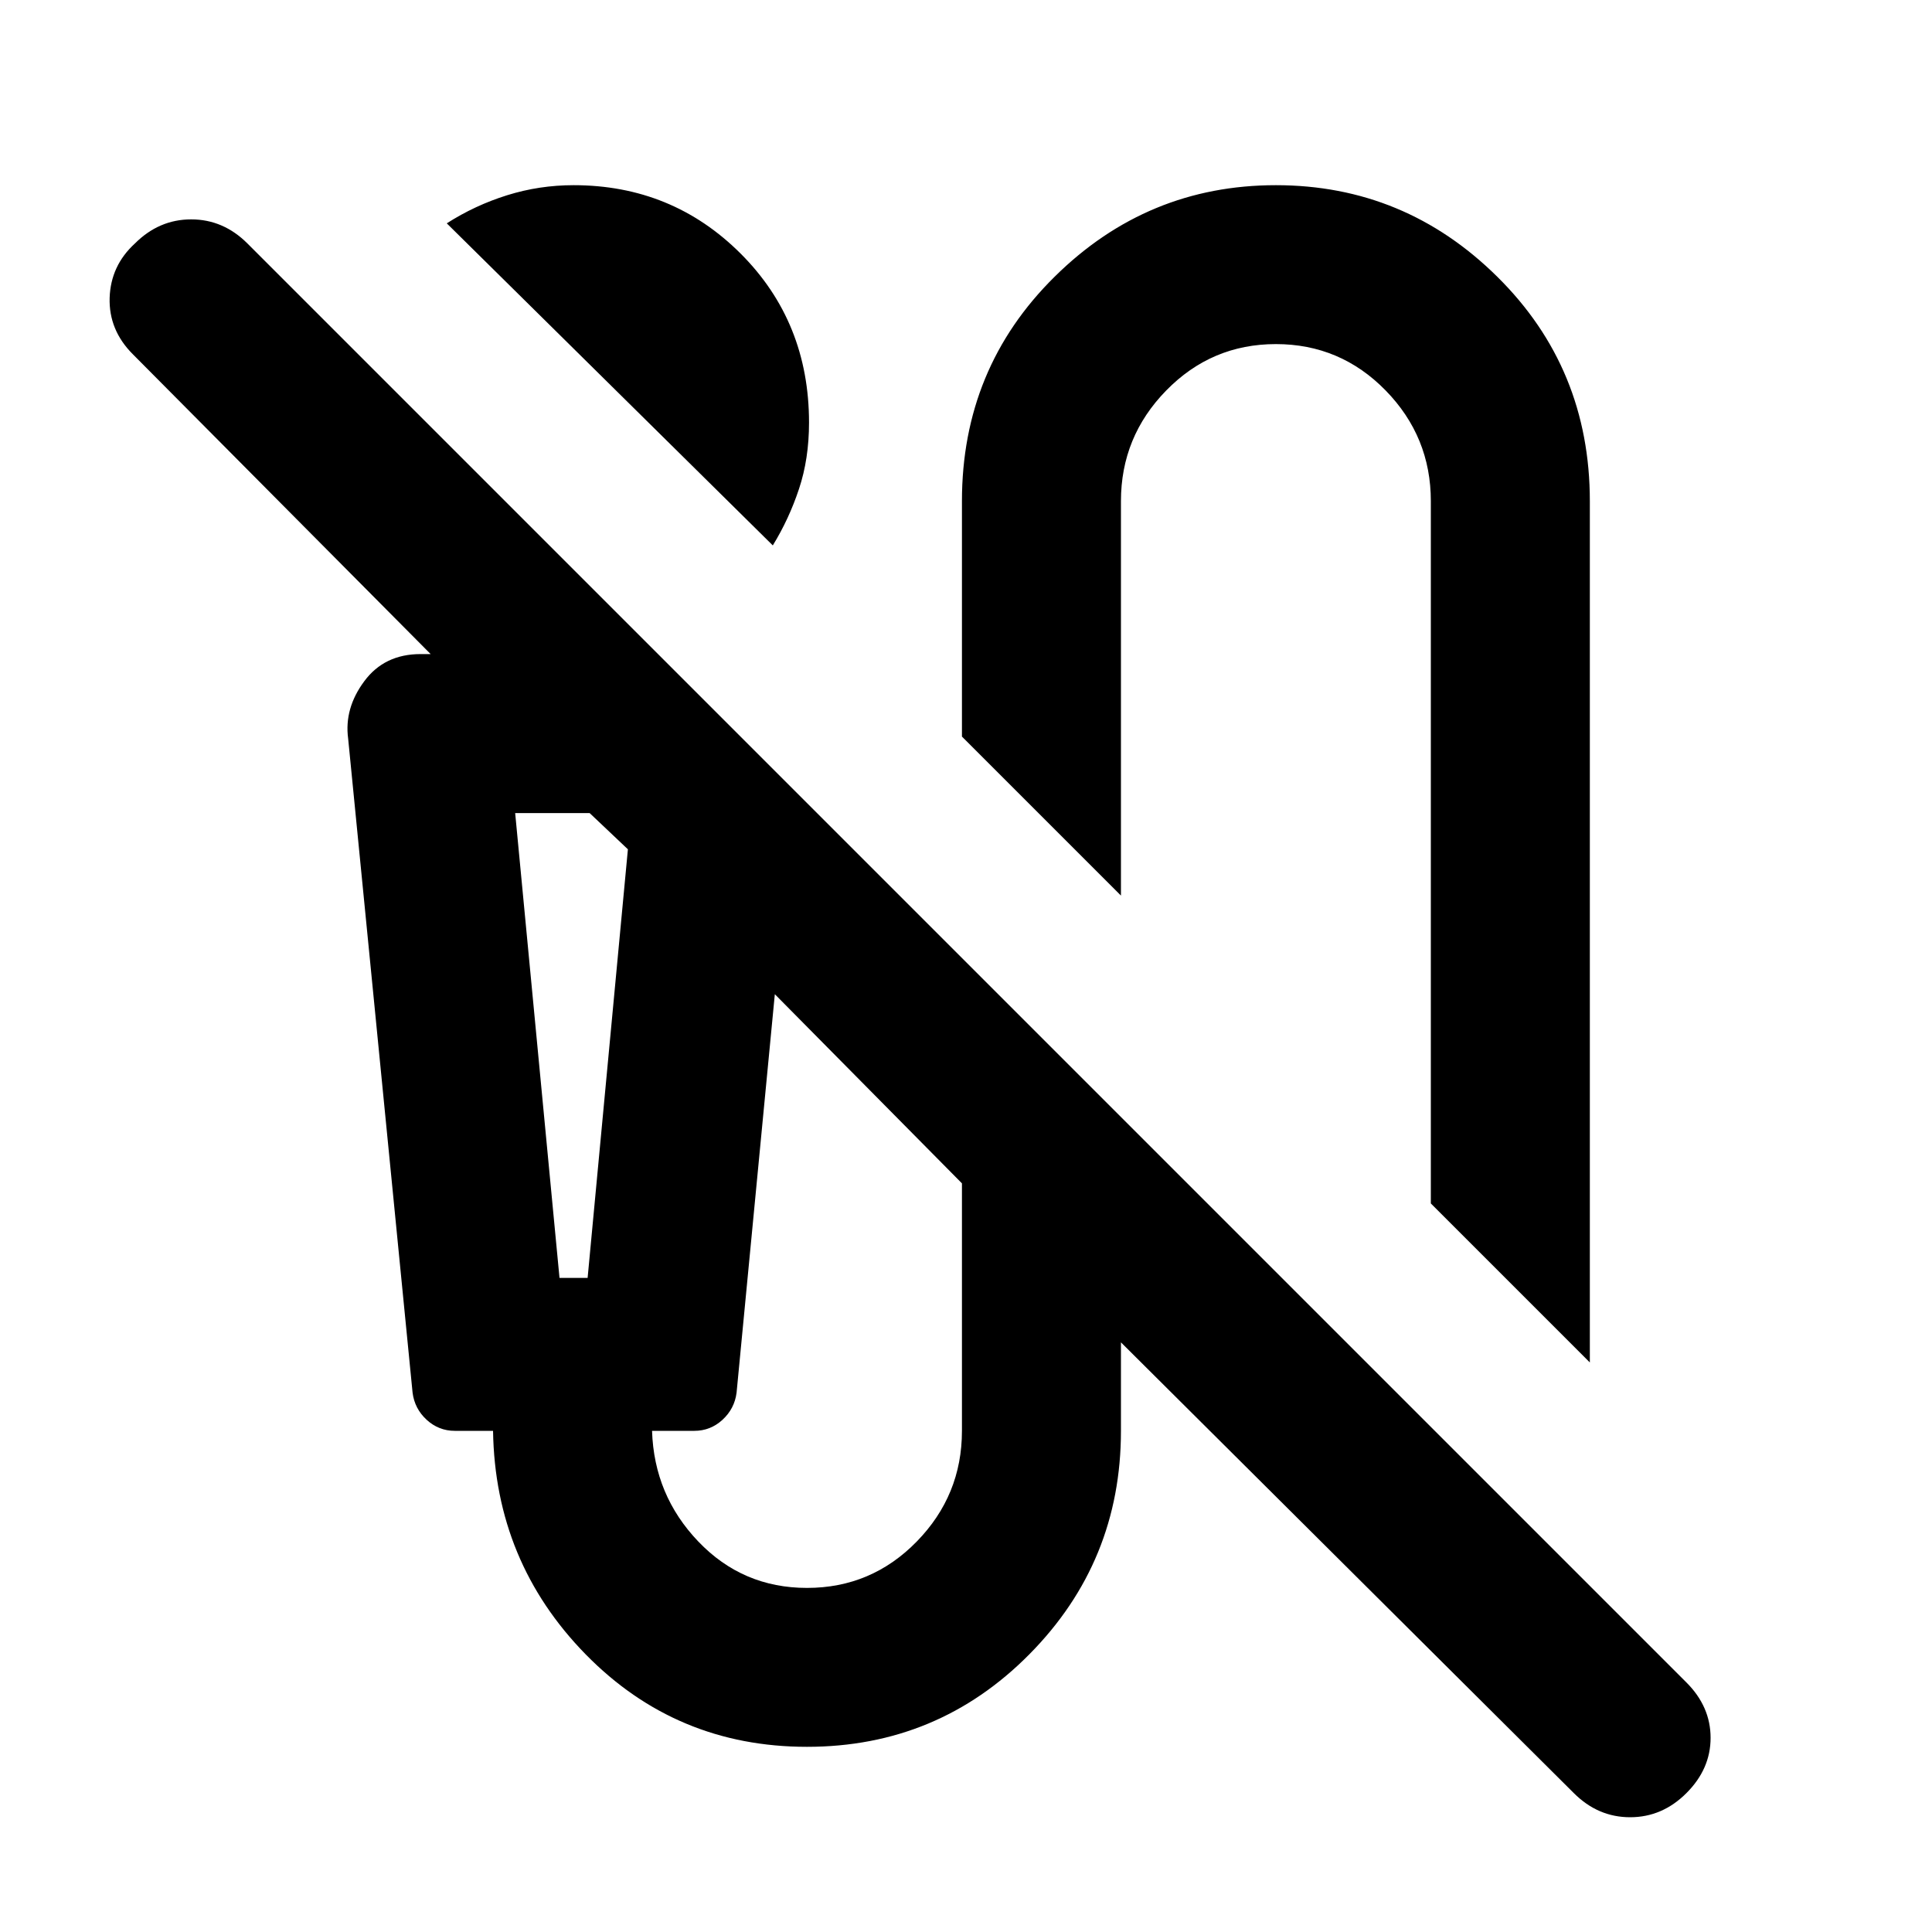 <svg xmlns="http://www.w3.org/2000/svg" height="20" width="20"><path d="M8 5.646 4.625 2.312Q4.917 2.125 5.25 2.021Q5.583 1.917 5.938 1.917Q6.958 1.917 7.667 2.625Q8.375 3.333 8.375 4.375Q8.375 4.75 8.271 5.062Q8.167 5.375 8 5.646ZM16.458 14.104 14.812 12.458V5.188Q14.812 4.521 14.344 4.042Q13.875 3.562 13.208 3.562Q12.542 3.562 12.073 4.042Q11.604 4.521 11.604 5.188V9.271L9.958 7.625V5.188Q9.958 3.812 10.917 2.865Q11.875 1.917 13.208 1.917Q14.542 1.917 15.5 2.865Q16.458 3.812 16.458 5.188ZM16.292 18.562 11.604 13.896V14.812Q11.604 16.167 10.656 17.125Q9.708 18.083 8.354 18.083Q7 18.083 6.062 17.125Q5.125 16.167 5.104 14.812H4.708Q4.542 14.812 4.417 14.698Q4.292 14.583 4.271 14.417L3.604 7.646Q3.562 7.333 3.771 7.052Q3.979 6.771 4.354 6.771H4.458L1.375 3.667Q1.125 3.417 1.135 3.083Q1.146 2.75 1.396 2.521Q1.646 2.271 1.979 2.271Q2.312 2.271 2.562 2.521L17.458 17.417Q17.708 17.667 17.708 17.99Q17.708 18.312 17.458 18.562Q17.208 18.812 16.875 18.812Q16.542 18.812 16.292 18.562ZM5.792 13.229H6.083L6.5 8.792L6.104 8.417H5.333ZM8.354 16.438Q9.021 16.438 9.49 15.958Q9.958 15.479 9.958 14.812V12.25L8.021 10.292L7.625 14.417Q7.604 14.583 7.479 14.698Q7.354 14.812 7.188 14.812H6.75Q6.771 15.479 7.229 15.958Q7.688 16.438 8.354 16.438ZM5.333 8.417H6.104H6.5H6.083H5.792Z"/></svg>
